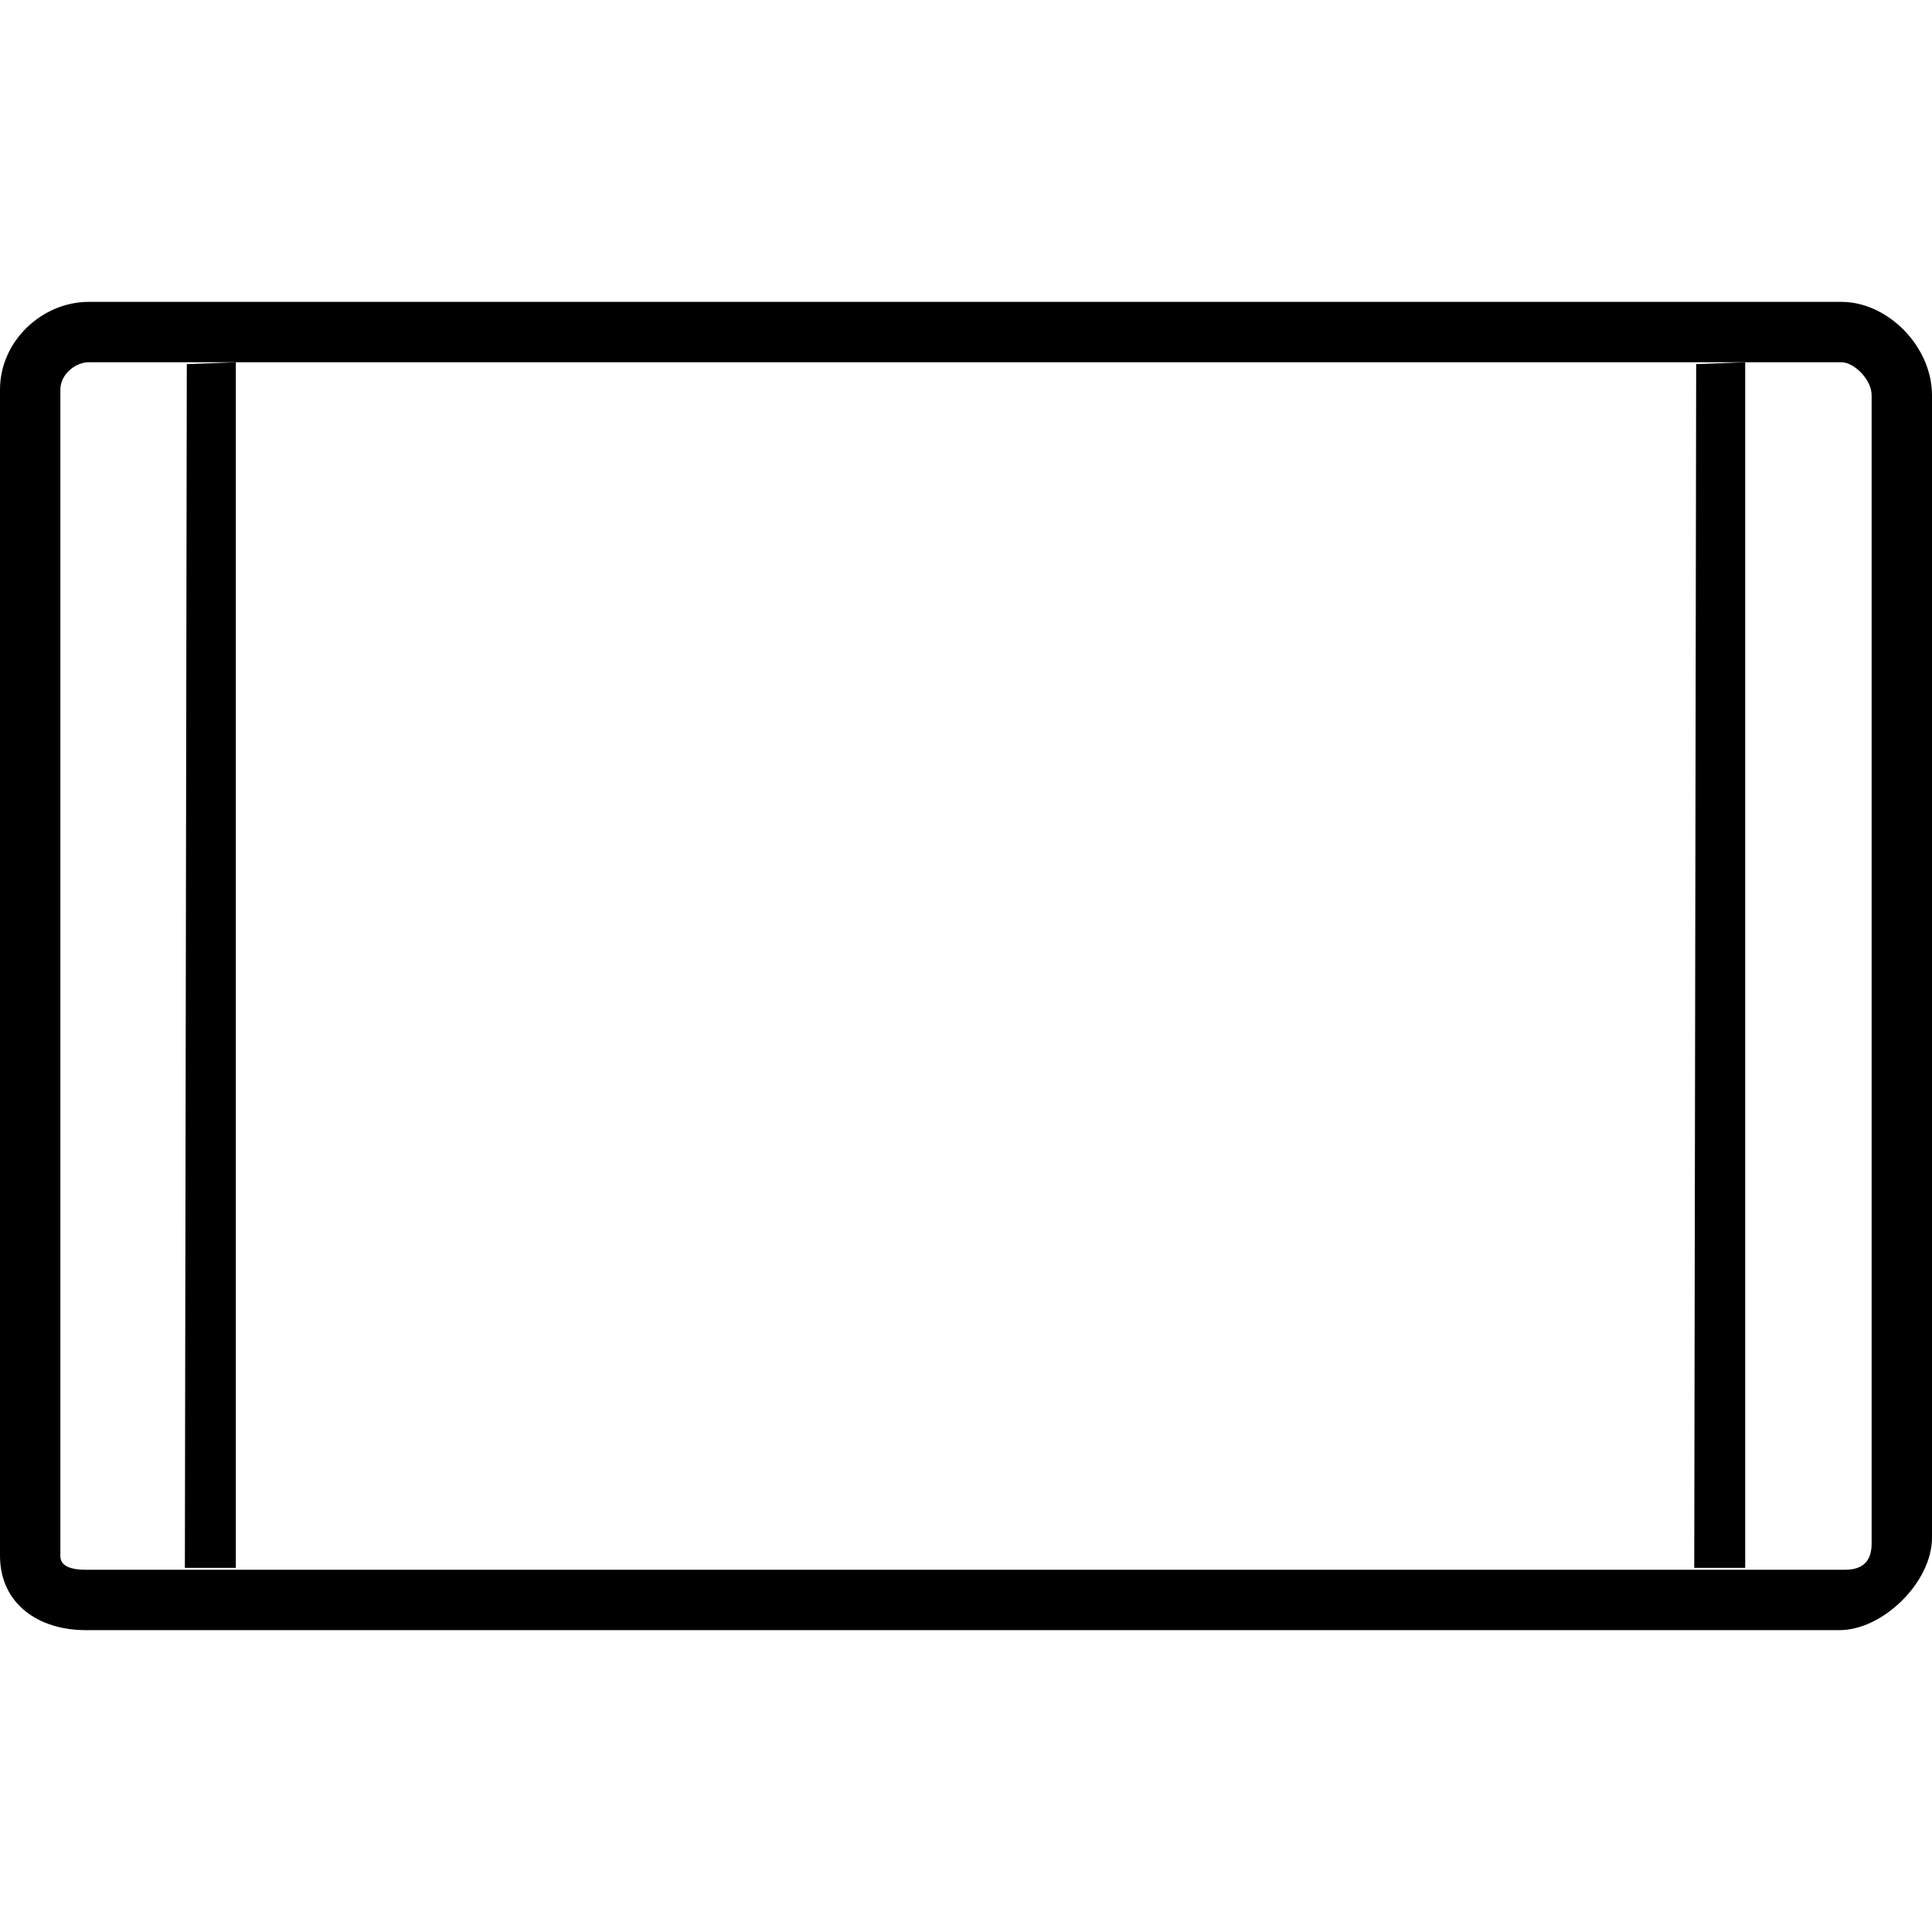 <?xml version="1.0" encoding="utf-8"?>
<!--
  Copyright 2016 Hippo B.V. (http://www.onehippo.com)

  Licensed under the Apache License, Version 2.0 (the "License");
  you may not use this file except in compliance with the License.
  You may obtain a copy of the License at

   http://www.apache.org/licenses/LICENSE-2.0

  Unless required by applicable law or agreed to in writing, software
  distributed under the License is distributed on an "AS IS" BASIS,
  WITHOUT WARRANTIES OR CONDITIONS OF ANY KIND, either express or implied.
  See the License for the specific language governing permissions and
  limitations under the License.
-->
<!DOCTYPE svg PUBLIC "-//W3C//DTD SVG 1.1//EN" "http://www.w3.org/Graphics/SVG/1.1/DTD/svg11.dtd">
<svg version="1.1" id="Layer_1" xmlns="http://www.w3.org/2000/svg" xmlns:xlink="http://www.w3.org/1999/xlink" x="0px" y="0px"
	 width="32px" height="32px" viewBox="0 0 32 32" enable-background="new 0 0 32 32" xml:space="preserve">
<g>
	<path fill="currentColor" d="M30.469,27C31.188,27,32,26.203,32,25.469s0-18.922,0-18.922C32,5.74,31.269,5,30.5,5H1.469C0.701,5,0,5.645,0,6.453
		v19.312C0,26.572,0.646,27,1.415,27C1.415,27,29.75,27,30.469,27z M1.415,26C1,26,1,25.822,1,25.766V6.453C1,6.197,1.252,6,1.469,6
		H30.5C30.707,6,31,6.283,31,6.547c0,0,0,18.797,0,19.016S30.922,26,30.562,26C29.688,26,1.415,26,1.415,26z"/>
</g>
<polygon fill="currentColor" points="3.906,25.969 3.062,25.969 3.094,6.031 3.906,6 "/>
<polygon fill="currentColor" points="28.906,25.969 28.062,25.969 28.094,6.031 28.906,6 "/>
</svg>
